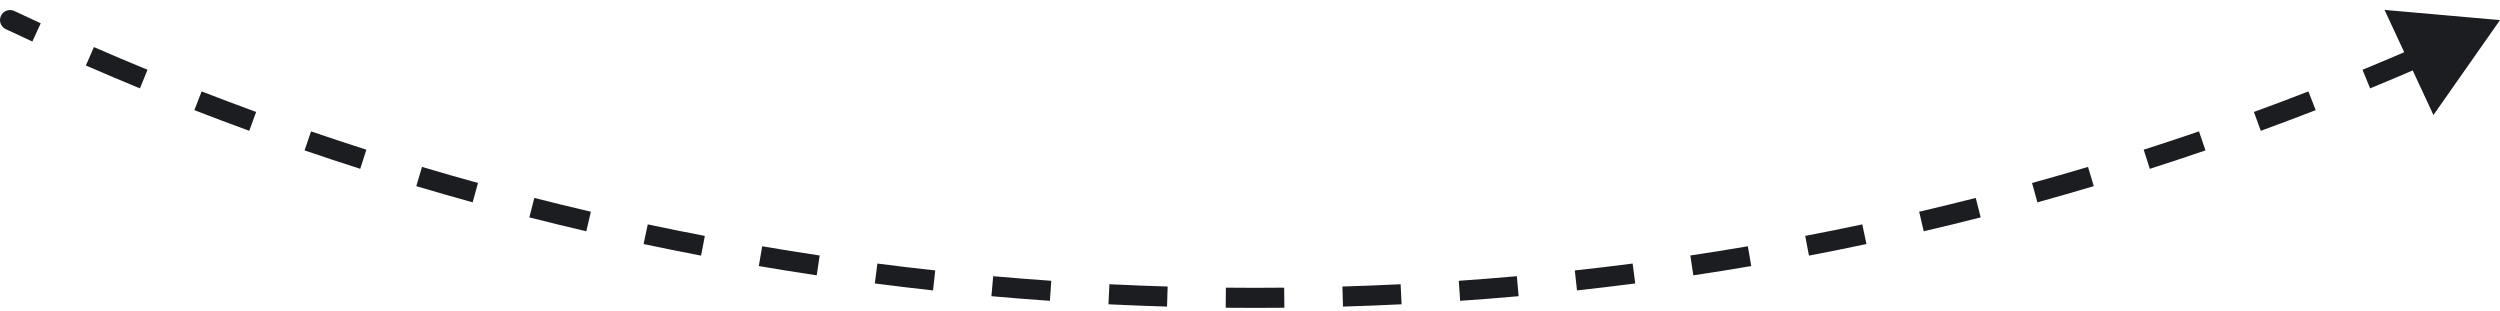 <svg width="249" height="31" viewBox="0 0 249 31" fill="none" xmlns="http://www.w3.org/2000/svg">
<path d="M0.573 2.904C0.074 2.669 -0.14 2.073 0.096 1.573C0.331 1.074 0.927 0.86 1.427 1.095L0.573 2.904ZM249 2L242.371 11.455L237.498 0.987L249 2ZM1.427 1.095C2.301 1.508 3.177 1.916 4.056 2.32L3.221 4.137C2.336 3.73 1.454 3.319 0.573 2.904L1.427 1.095ZM9.352 4.689C11.124 5.46 12.905 6.214 14.695 6.951L13.934 8.801C12.131 8.059 10.338 7.299 8.554 6.523L9.352 4.689ZM20.082 9.105C21.883 9.804 23.693 10.486 25.512 11.15L24.826 13.029C22.994 12.36 21.172 11.674 19.358 10.97L20.082 9.105ZM30.981 13.086C32.809 13.712 34.645 14.32 36.489 14.91L35.879 16.815C34.022 16.221 32.173 15.608 30.333 14.978L30.981 13.086ZM42.032 16.623C43.883 17.175 45.742 17.709 47.608 18.224L47.076 20.152C45.196 19.633 43.325 19.096 41.461 18.54L42.032 16.623ZM53.217 19.713C55.088 20.189 56.967 20.648 58.852 21.088L58.398 23.035C56.499 22.593 54.607 22.131 52.723 21.651L53.217 19.713ZM64.516 22.349C66.405 22.75 68.301 23.132 70.203 23.496L69.827 25.46C67.912 25.094 66.003 24.709 64.101 24.306L64.516 22.349ZM75.913 24.529C77.816 24.853 79.726 25.159 81.641 25.446L81.345 27.424C79.416 27.135 77.493 26.827 75.577 26.5L75.913 24.529ZM87.388 26.249C89.302 26.497 91.223 26.726 93.149 26.936L92.932 28.925C90.992 28.713 89.059 28.482 87.131 28.232L87.388 26.249ZM98.922 27.509C100.845 27.68 102.774 27.833 104.707 27.967L104.569 29.962C102.622 29.827 100.681 29.674 98.745 29.501L98.922 27.509ZM110.498 28.309C112.426 28.404 114.359 28.48 116.297 28.537L116.238 30.537C114.287 30.479 112.341 30.402 110.4 30.307L110.498 28.309ZM122.097 28.651C123.064 28.661 124.031 28.666 125 28.666V30.666C124.025 30.666 123.051 30.661 122.078 30.651L122.097 28.651ZM125 28.666C125.969 28.666 126.936 28.661 127.903 28.651L127.922 30.651C126.949 30.661 125.975 30.666 125 30.666V28.666ZM133.703 28.537C135.641 28.48 137.574 28.404 139.502 28.309L139.6 30.307C137.659 30.402 135.713 30.479 133.762 30.537L133.703 28.537ZM145.293 27.967C147.226 27.833 149.155 27.68 151.078 27.509L151.255 29.501C149.319 29.674 147.378 29.827 145.431 29.962L145.293 27.967ZM156.851 26.936C158.777 26.726 160.698 26.497 162.612 26.249L162.869 28.232C160.941 28.482 159.008 28.713 157.068 28.925L156.851 26.936ZM168.359 25.446C170.274 25.159 172.184 24.853 174.087 24.529L174.423 26.5C172.507 26.827 170.584 27.135 168.655 27.424L168.359 25.446ZM179.797 23.496C181.699 23.132 183.595 22.75 185.484 22.349L185.899 24.306C183.997 24.709 182.088 25.094 180.173 25.46L179.797 23.496ZM191.148 21.088C193.033 20.648 194.912 20.189 196.784 19.713L197.277 21.651C195.393 22.131 193.501 22.593 191.602 23.035L191.148 21.088ZM202.392 18.224C204.258 17.709 206.117 17.175 207.968 16.623L208.539 18.54C206.675 19.096 204.804 19.633 202.924 20.152L202.392 18.224ZM213.511 14.91C215.355 14.32 217.191 13.712 219.019 13.086L219.667 14.978C217.827 15.608 215.978 16.221 214.121 16.815L213.511 14.91ZM224.488 11.15C226.307 10.486 228.117 9.804 229.918 9.105L230.642 10.97C228.828 11.674 227.006 12.36 225.175 13.029L224.488 11.15ZM235.305 6.951C237.095 6.214 238.876 5.46 240.648 4.689L241.446 6.523C239.662 7.299 237.869 8.059 236.066 8.801L235.305 6.951ZM0.573 2.904C0.074 2.669 -0.14 2.073 0.096 1.573C0.331 1.074 0.927 0.86 1.427 1.095L0.573 2.904ZM249 2L242.371 11.455L237.498 0.987L249 2ZM1.427 1.095C2.301 1.508 3.177 1.916 4.056 2.32L3.221 4.137C2.336 3.73 1.454 3.319 0.573 2.904L1.427 1.095ZM9.352 4.689C11.124 5.46 12.905 6.214 14.695 6.951L13.934 8.801C12.131 8.059 10.338 7.299 8.554 6.523L9.352 4.689ZM20.082 9.105C21.883 9.804 23.693 10.486 25.512 11.15L24.826 13.029C22.994 12.36 21.172 11.674 19.358 10.97L20.082 9.105ZM30.981 13.086C32.809 13.712 34.645 14.32 36.489 14.91L35.879 16.815C34.022 16.221 32.173 15.608 30.333 14.978L30.981 13.086ZM42.032 16.623C43.883 17.175 45.742 17.709 47.608 18.224L47.076 20.152C45.196 19.633 43.325 19.096 41.461 18.54L42.032 16.623ZM53.217 19.713C55.088 20.189 56.967 20.648 58.852 21.088L58.398 23.035C56.499 22.593 54.607 22.131 52.723 21.651L53.217 19.713ZM64.516 22.349C66.405 22.75 68.301 23.132 70.203 23.496L69.827 25.46C67.912 25.094 66.003 24.709 64.101 24.306L64.516 22.349ZM75.913 24.529C77.816 24.853 79.726 25.159 81.641 25.446L81.345 27.424C79.416 27.135 77.493 26.827 75.577 26.5L75.913 24.529ZM87.388 26.249C89.302 26.497 91.223 26.726 93.149 26.936L92.932 28.925C90.992 28.713 89.059 28.482 87.131 28.232L87.388 26.249ZM98.922 27.509C100.845 27.68 102.774 27.833 104.707 27.967L104.569 29.962C102.622 29.827 100.681 29.674 98.745 29.501L98.922 27.509ZM110.498 28.309C112.426 28.404 114.359 28.48 116.297 28.537L116.238 30.537C114.287 30.479 112.341 30.402 110.4 30.307L110.498 28.309ZM122.097 28.651C123.064 28.661 124.031 28.666 125 28.666V30.666C124.025 30.666 123.051 30.661 122.078 30.651L122.097 28.651ZM125 28.666C125.969 28.666 126.936 28.661 127.903 28.651L127.922 30.651C126.949 30.661 125.975 30.666 125 30.666V28.666ZM133.703 28.537C135.641 28.48 137.574 28.404 139.502 28.309L139.6 30.307C137.659 30.402 135.713 30.479 133.762 30.537L133.703 28.537ZM145.293 27.967C147.226 27.833 149.155 27.68 151.078 27.509L151.255 29.501C149.319 29.674 147.378 29.827 145.431 29.962L145.293 27.967ZM156.851 26.936C158.777 26.726 160.698 26.497 162.612 26.249L162.869 28.232C160.941 28.482 159.008 28.713 157.068 28.925L156.851 26.936ZM168.359 25.446C170.274 25.159 172.184 24.853 174.087 24.529L174.423 26.5C172.507 26.827 170.584 27.135 168.655 27.424L168.359 25.446ZM179.797 23.496C181.699 23.132 183.595 22.75 185.484 22.349L185.899 24.306C183.997 24.709 182.088 25.094 180.173 25.46L179.797 23.496ZM191.148 21.088C193.033 20.648 194.912 20.189 196.784 19.713L197.277 21.651C195.393 22.131 193.501 22.593 191.602 23.035L191.148 21.088ZM202.392 18.224C204.258 17.709 206.117 17.175 207.968 16.623L208.539 18.54C206.675 19.096 204.804 19.633 202.924 20.152L202.392 18.224ZM213.511 14.91C215.355 14.32 217.191 13.712 219.019 13.086L219.667 14.978C217.827 15.608 215.978 16.221 214.121 16.815L213.511 14.91ZM224.488 11.15C226.307 10.486 228.117 9.804 229.918 9.105L230.642 10.97C228.828 11.674 227.006 12.36 225.175 13.029L224.488 11.15ZM235.305 6.951C237.095 6.214 238.876 5.46 240.648 4.689L241.446 6.523C239.662 7.299 237.869 8.059 236.066 8.801L235.305 6.951Z" fill="#1B1D21"/>
</svg>
